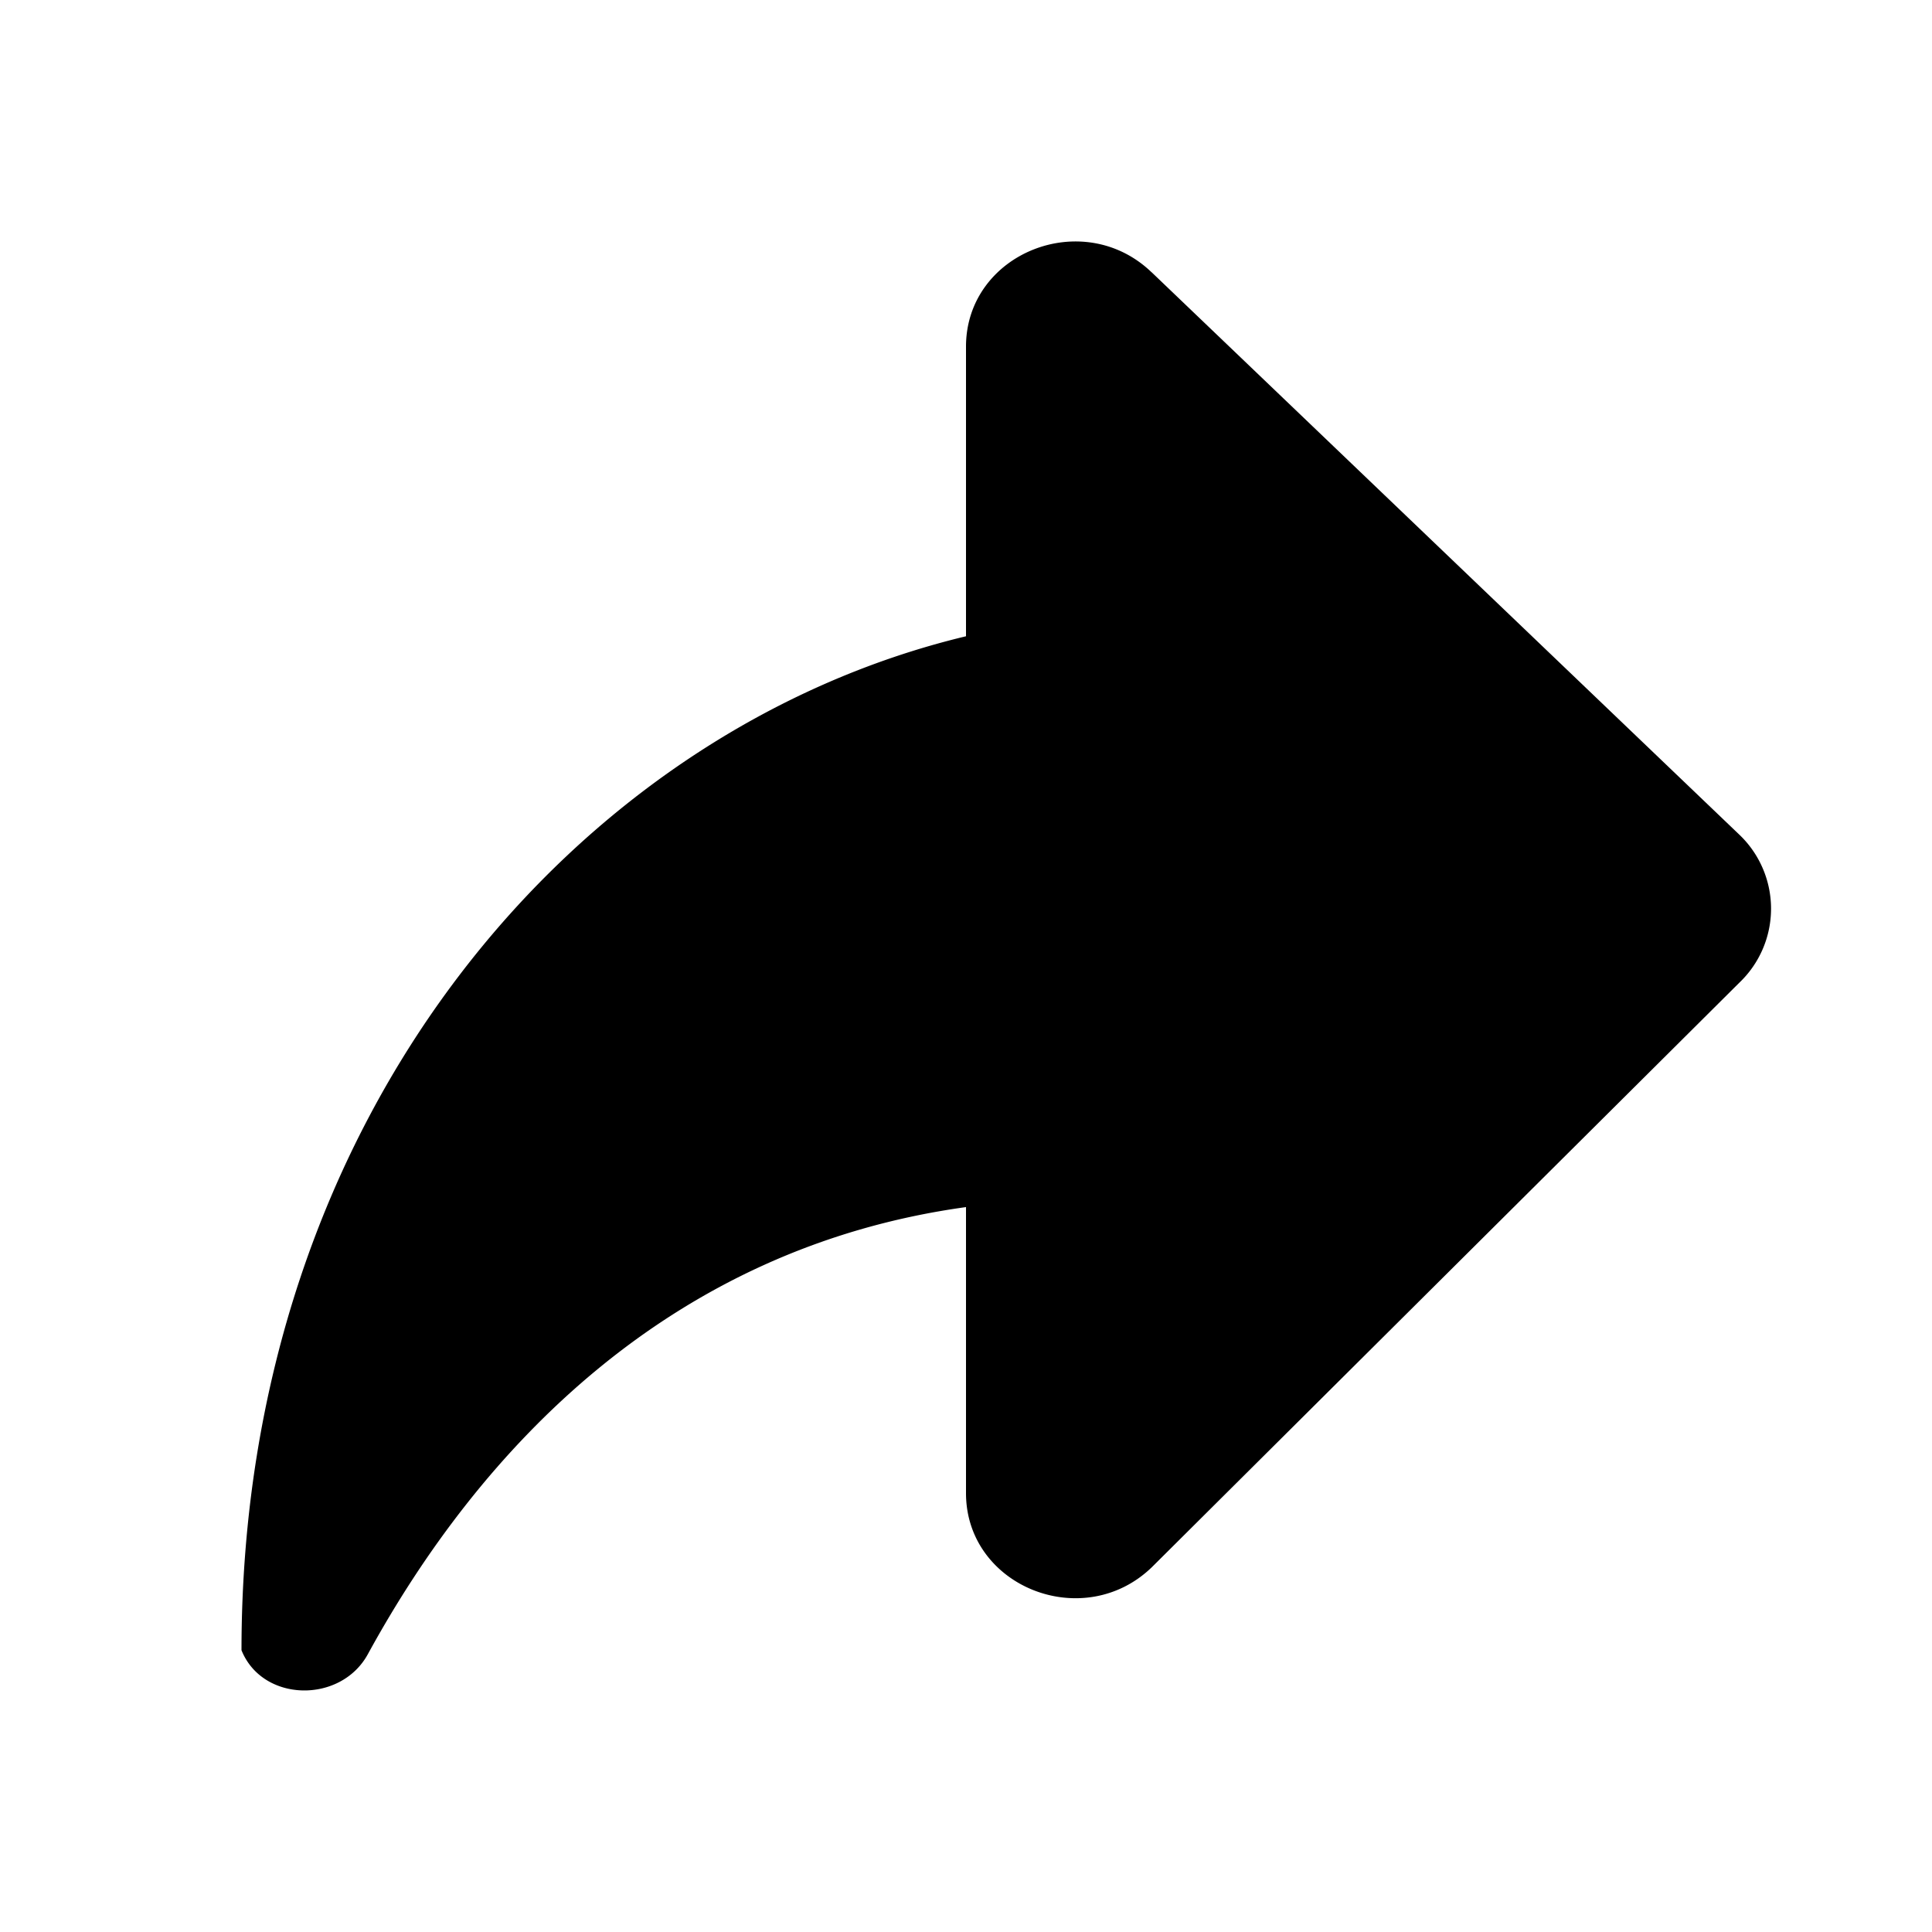 <svg xmlns="http://www.w3.org/2000/svg" focusable="false" viewBox="0 0 24 24"><path fill-rule="evenodd" clip-rule="evenodd" d="M14.306 3.383c-.852-.82-2.306-.238-2.306.923v3.598C7.188 9.057 3 13.82 3 20.5c.262.65 1.234.665 1.57.048 1.393-2.547 3.745-5.045 7.43-5.553v3.553c0 1.162 1.458 1.743 2.309.92l7.297-7.26a1.27 1.27 0 00-.003-1.843l-7.297-6.983z" fill="currentColor"/></svg>
